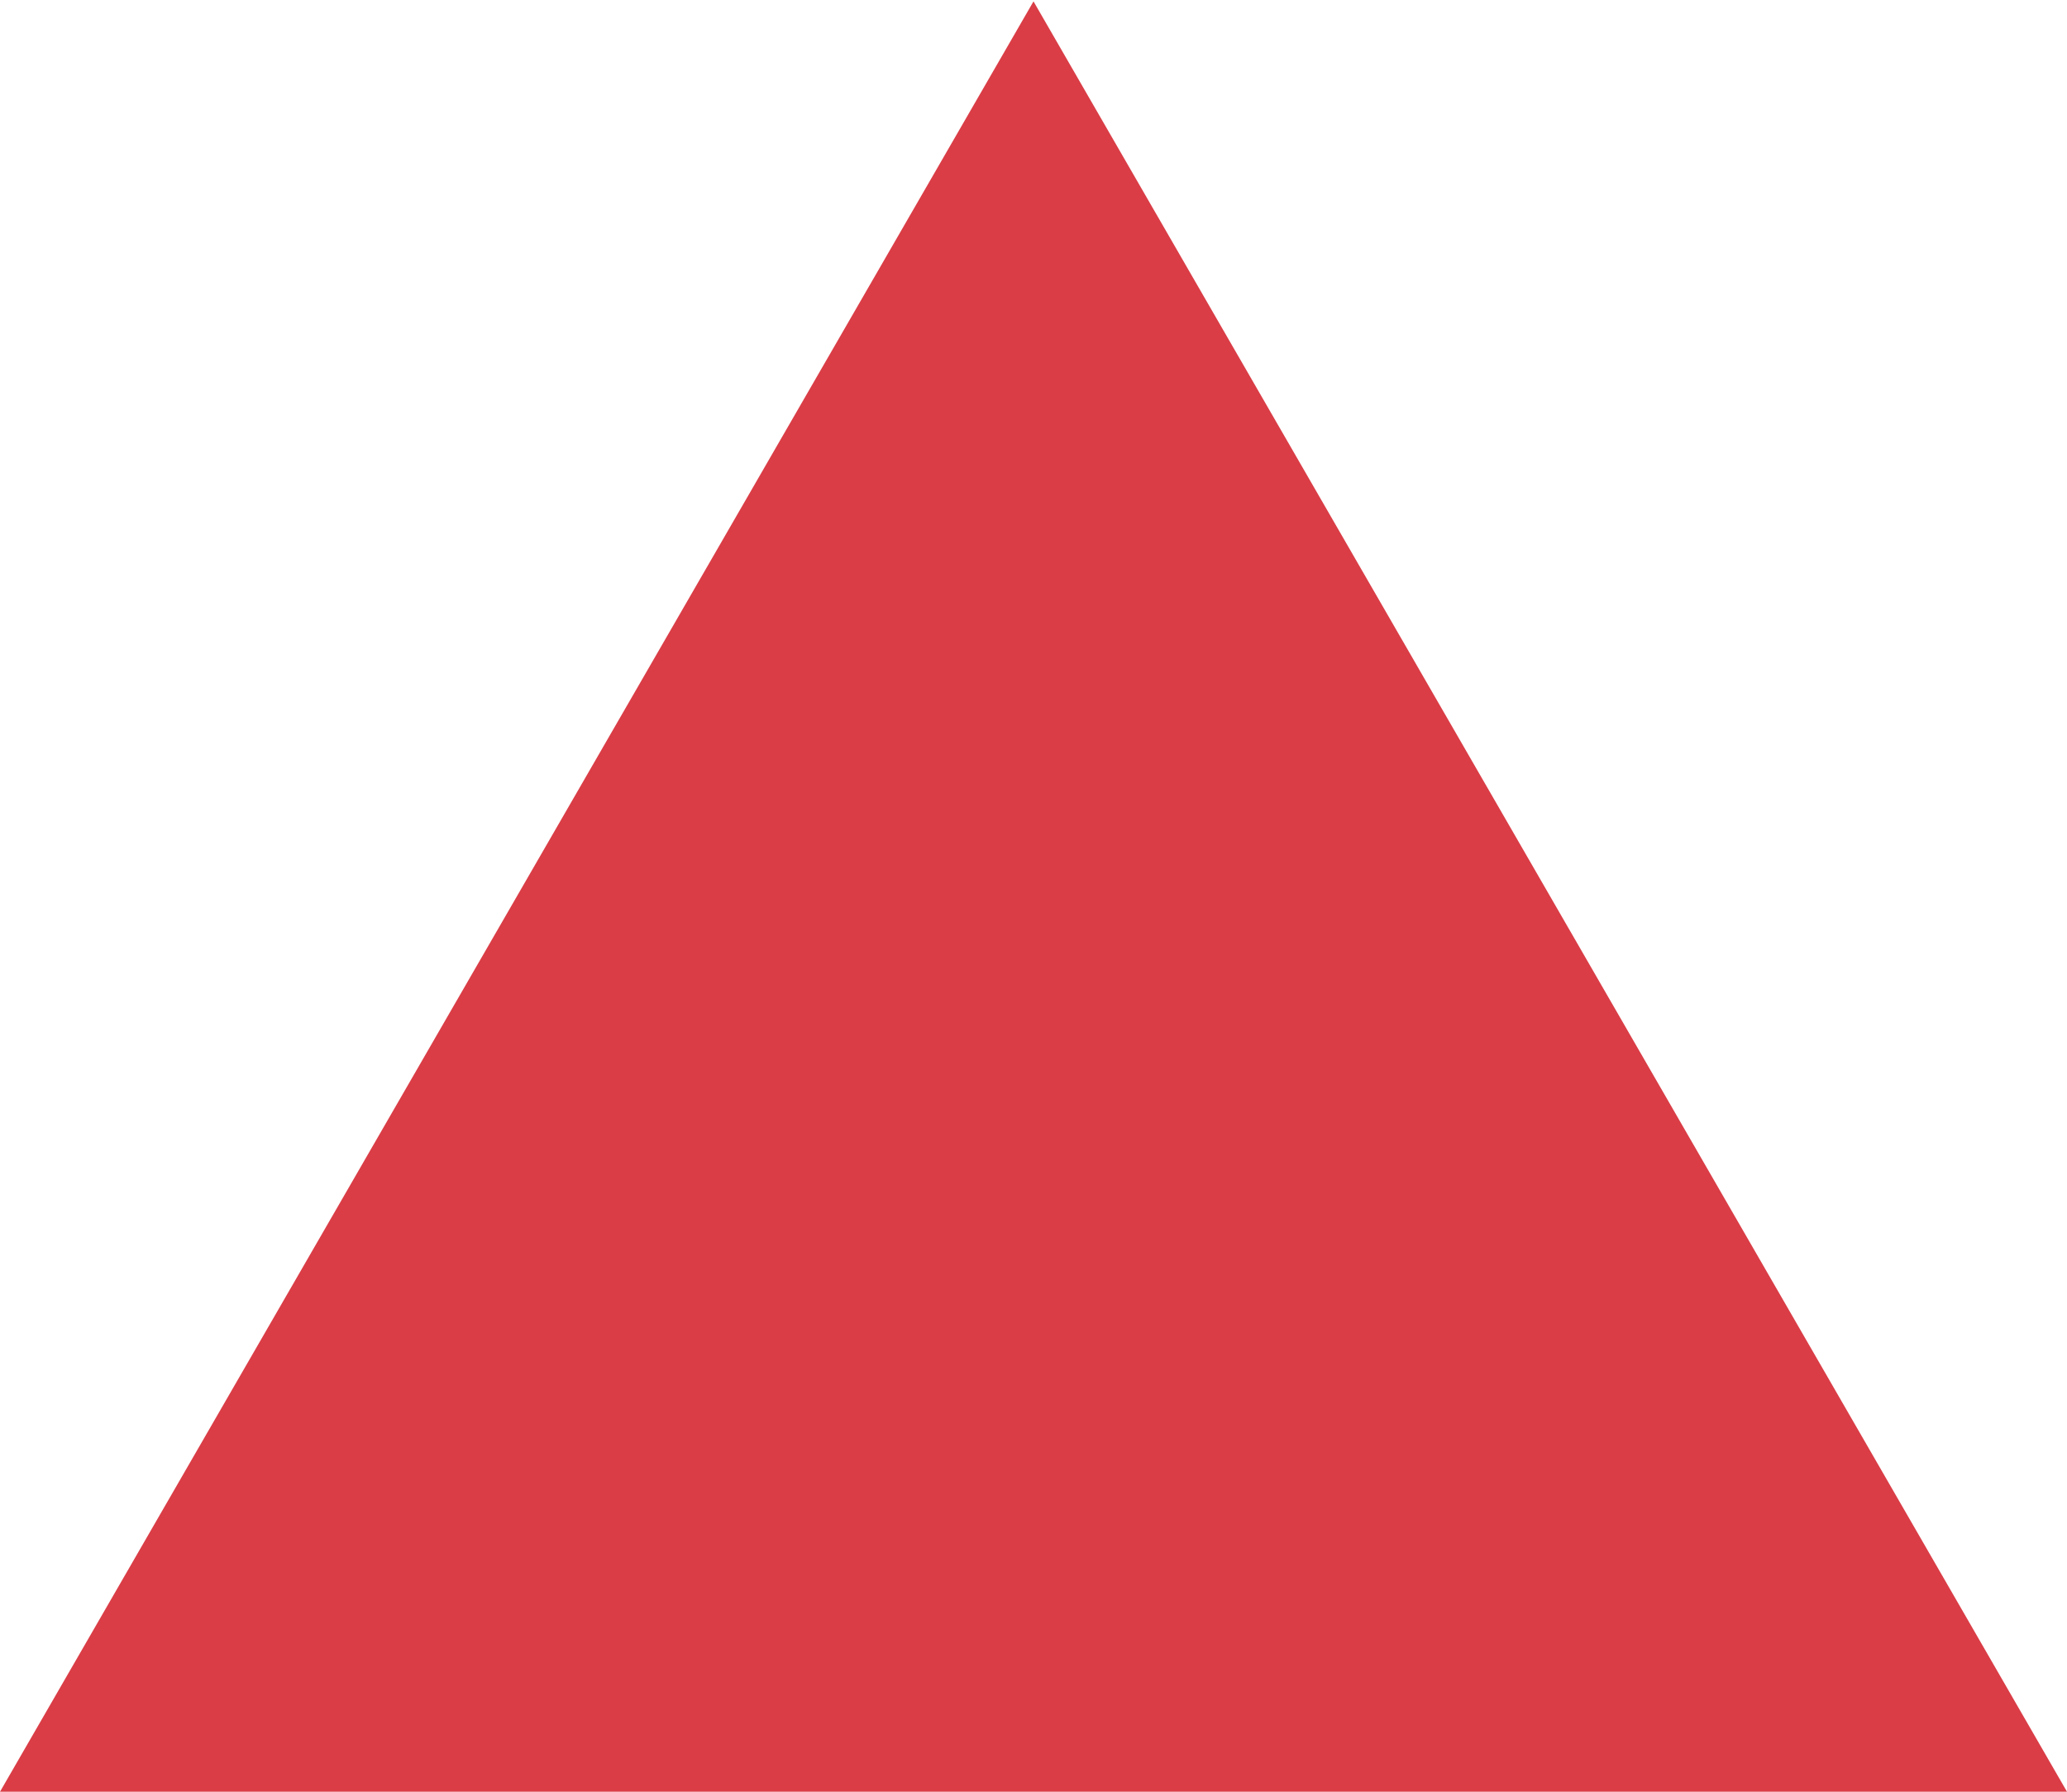 <?xml version="1.0" encoding="UTF-8" standalone="no"?>
<svg width="15px" height="13px" viewBox="0 0 15 13" version="1.1" xmlns="http://www.w3.org/2000/svg" xmlns:xlink="http://www.w3.org/1999/xlink" xmlns:sketch="http://www.bohemiancoding.com/sketch/ns">
    <!-- Generator: Sketch 3.3.2 (12043) - http://www.bohemiancoding.com/sketch -->
    <title>Polygon 1</title>
    <desc>Created with Sketch.</desc>
    <defs></defs>
    <g id="Homepage" stroke="none" stroke-width="1" fill="none" fill-rule="evenodd" sketch:type="MSPage">
        <g id="Menus" sketch:type="MSArtboardGroup" transform="translate(-619, -889)" fill="#DA3D46">
            <g id="Morgenmad" sketch:type="MSLayerGroup" transform="translate(106, 873.5)">
                <polygon id="Polygon-1" sketch:type="MSShapeGroup" points="520.5 15.51 528 28.5 513 28.5 "></polygon>
            </g>
        </g>
    </g>
</svg>